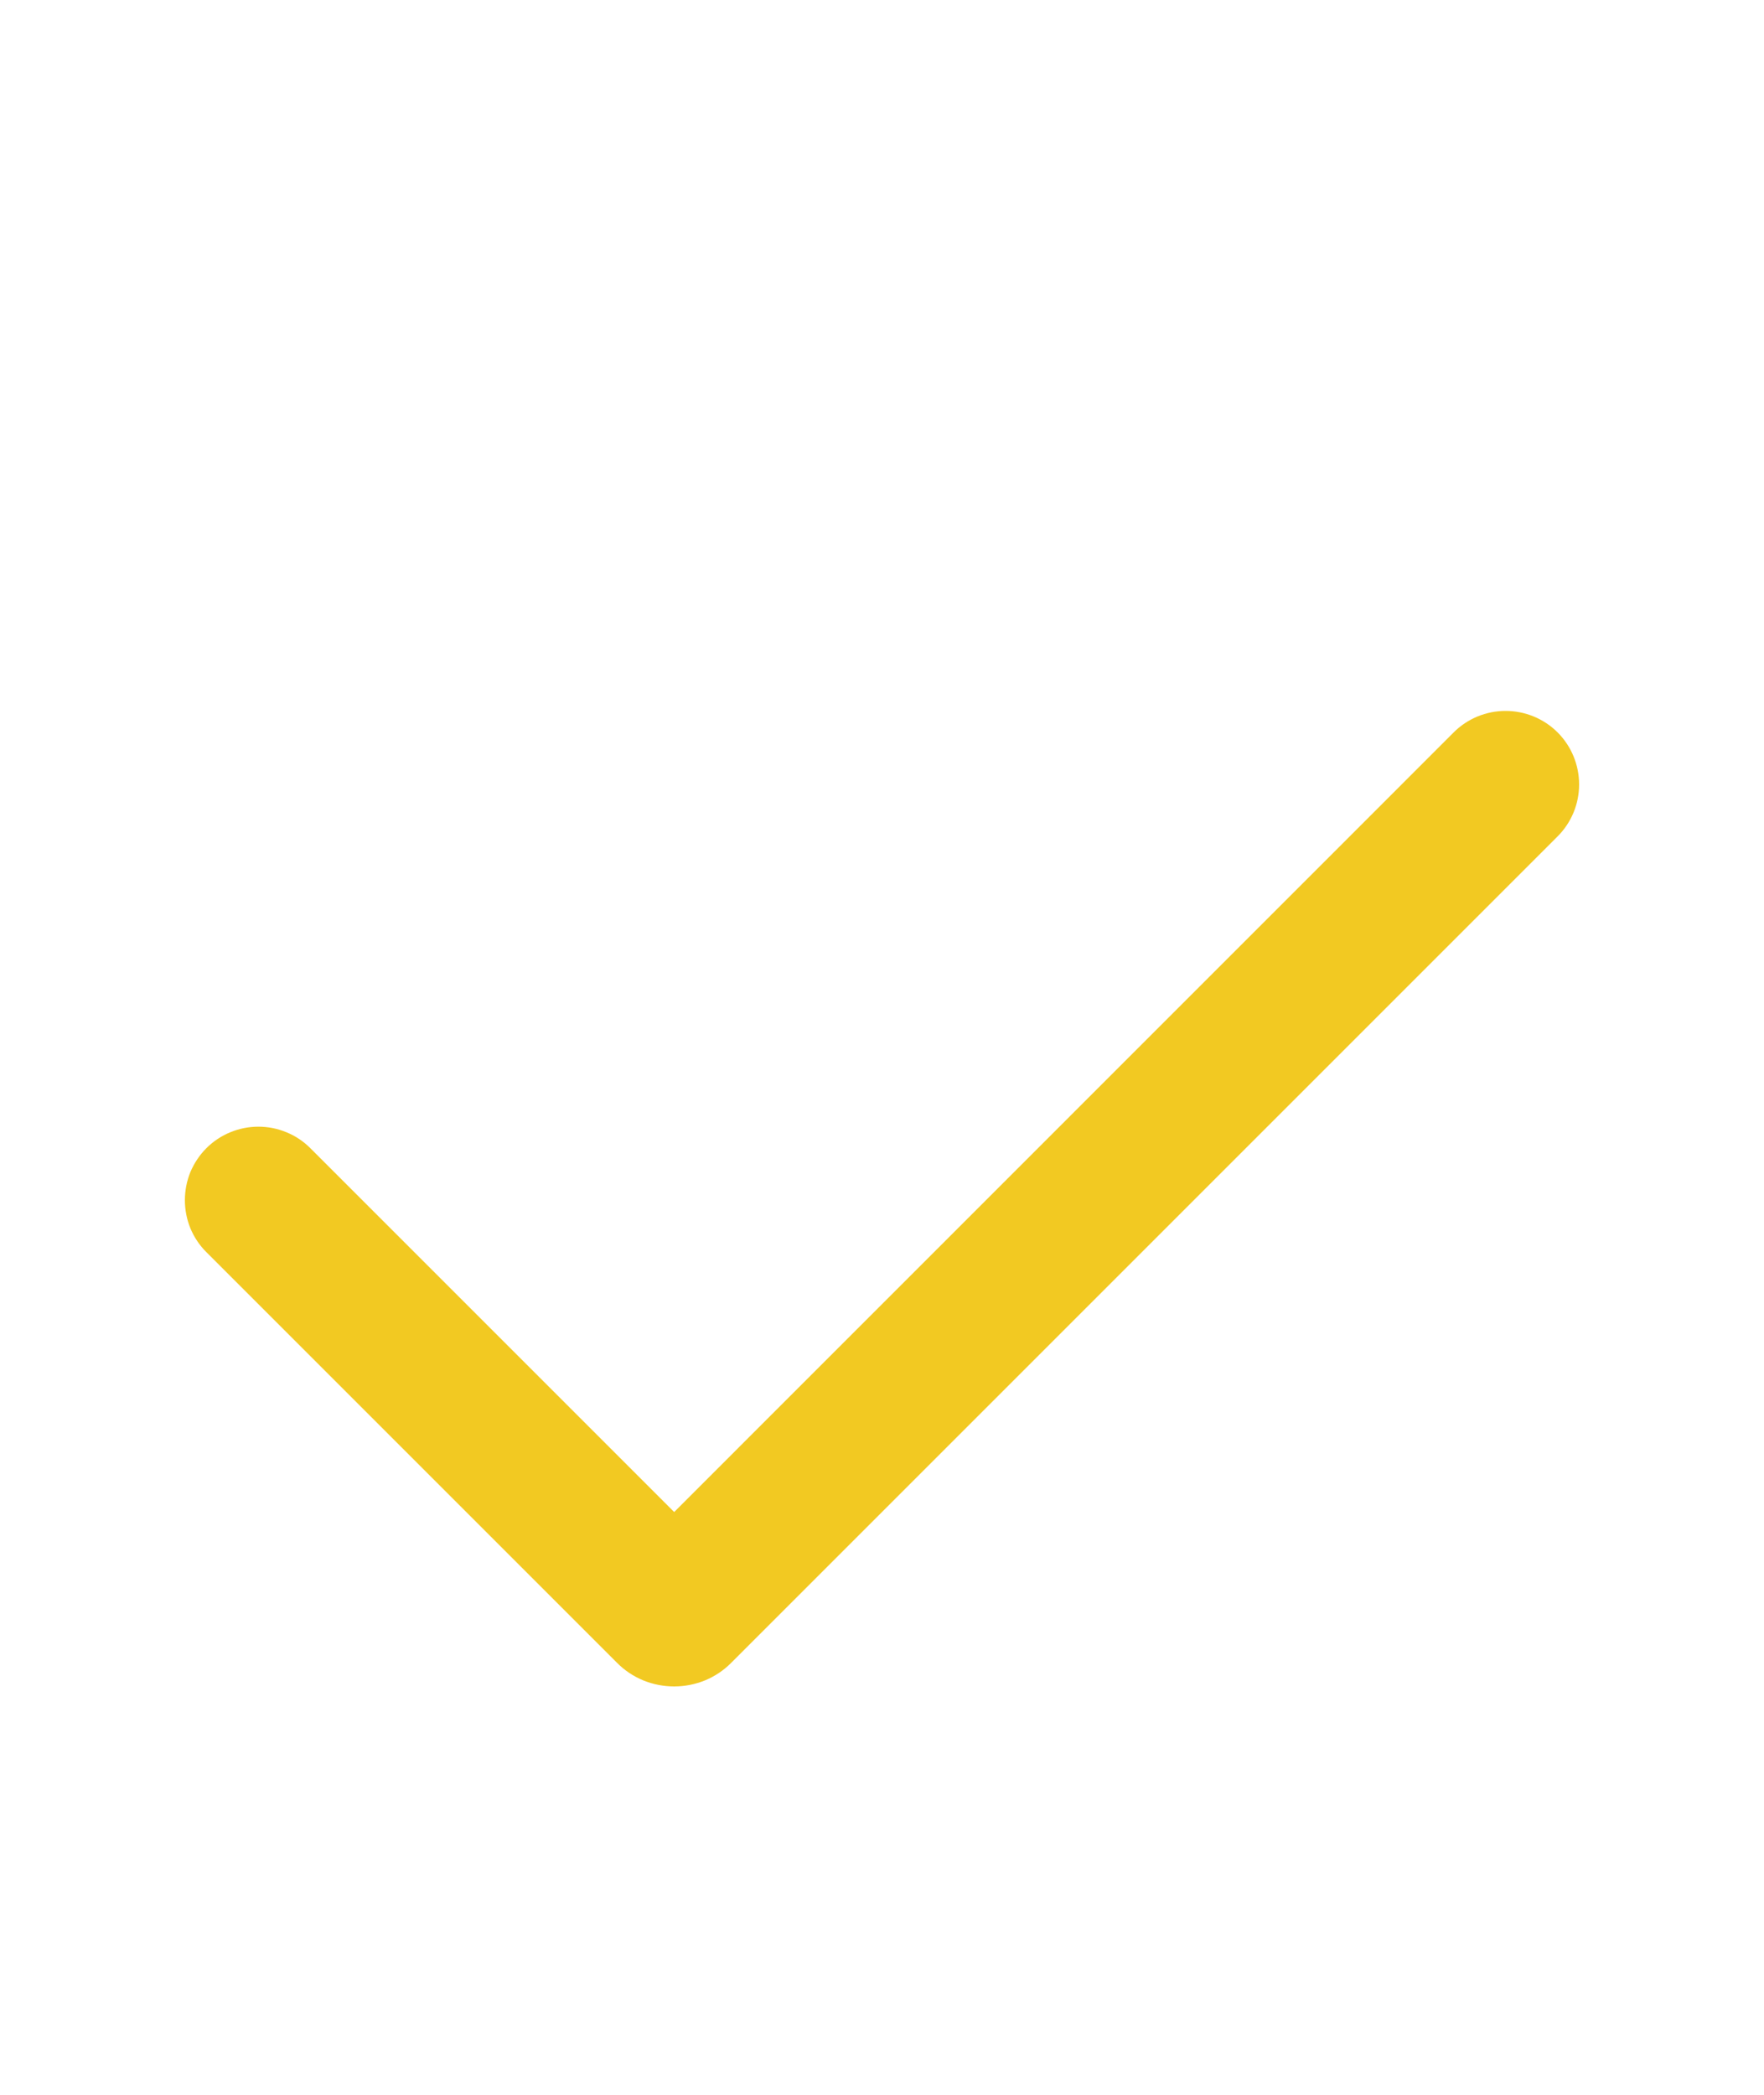 <svg width="16" height="19" viewBox="0 0 16 19" fill="none" xmlns="http://www.w3.org/2000/svg">
<g clip-path="url(#clip0_4605_7818)">
<path fill-rule="evenodd" clip-rule="evenodd" d="M14.128 6.643C14.253 6.768 14.323 6.938 14.323 7.115C14.323 7.292 14.253 7.461 14.128 7.586L6.633 15.081C6.565 15.15 6.484 15.204 6.395 15.241C6.306 15.277 6.211 15.296 6.115 15.296C6.018 15.296 5.923 15.277 5.834 15.241C5.745 15.204 5.664 15.15 5.596 15.081L1.872 11.357C1.81 11.296 1.761 11.222 1.727 11.141C1.694 11.06 1.677 10.973 1.677 10.886C1.677 10.798 1.694 10.711 1.727 10.63C1.761 10.55 1.81 10.476 1.872 10.414C1.934 10.352 2.007 10.303 2.088 10.27C2.169 10.236 2.256 10.219 2.344 10.219C2.431 10.219 2.518 10.236 2.599 10.27C2.68 10.303 2.753 10.352 2.815 10.414L6.115 13.714L13.185 6.643C13.31 6.518 13.479 6.448 13.656 6.448C13.833 6.448 14.003 6.518 14.128 6.643Z" fill="#F2C922"/>
</g>
<defs>
<clipPath id="clip0_4605_7818">
<rect width="16" height="16" fill="white" transform="translate(0 3)"/>
</clipPath>
</defs>
</svg>
